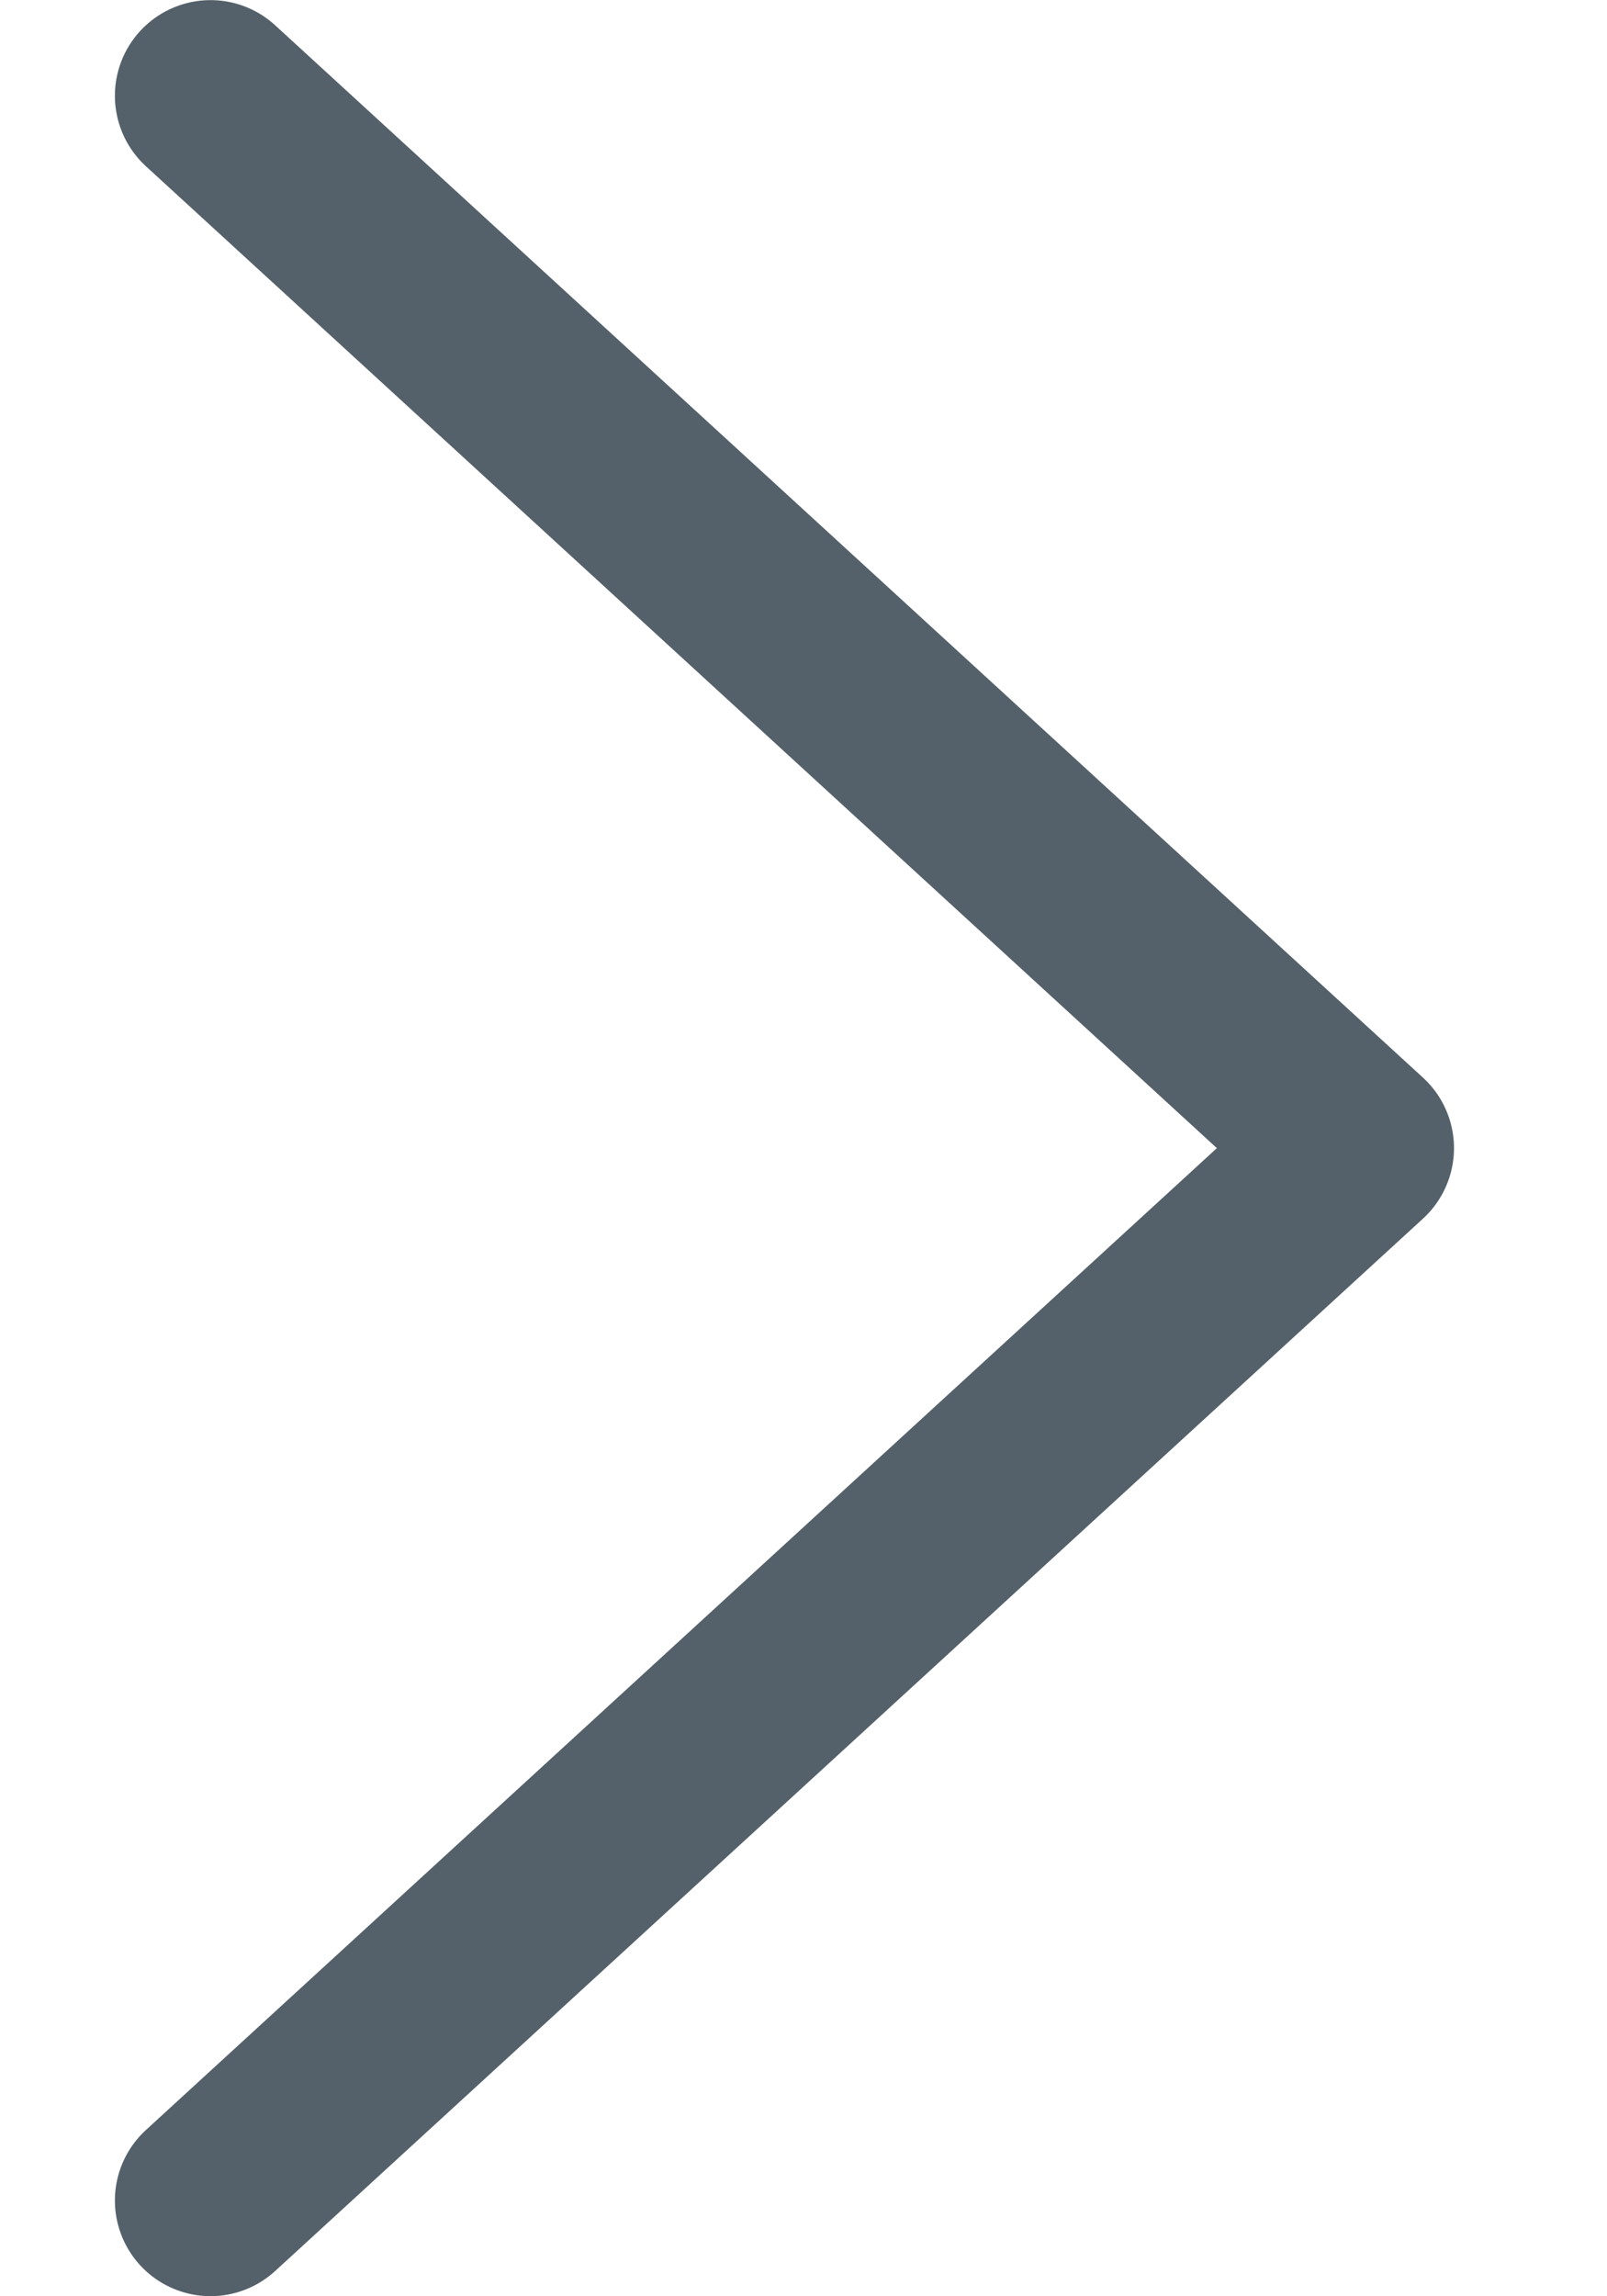 <svg width="7" height="10" viewBox="0 0 7 10" fill="none" xmlns="http://www.w3.org/2000/svg">
<g id="Icons/right-arrow 10px">
<path id="Vector" d="M0.917 0.417L5.917 5L0.917 9.583" stroke="#54616A" stroke-width="0.833" stroke-linecap="round" stroke-linejoin="round"/>
</g>
</svg>
